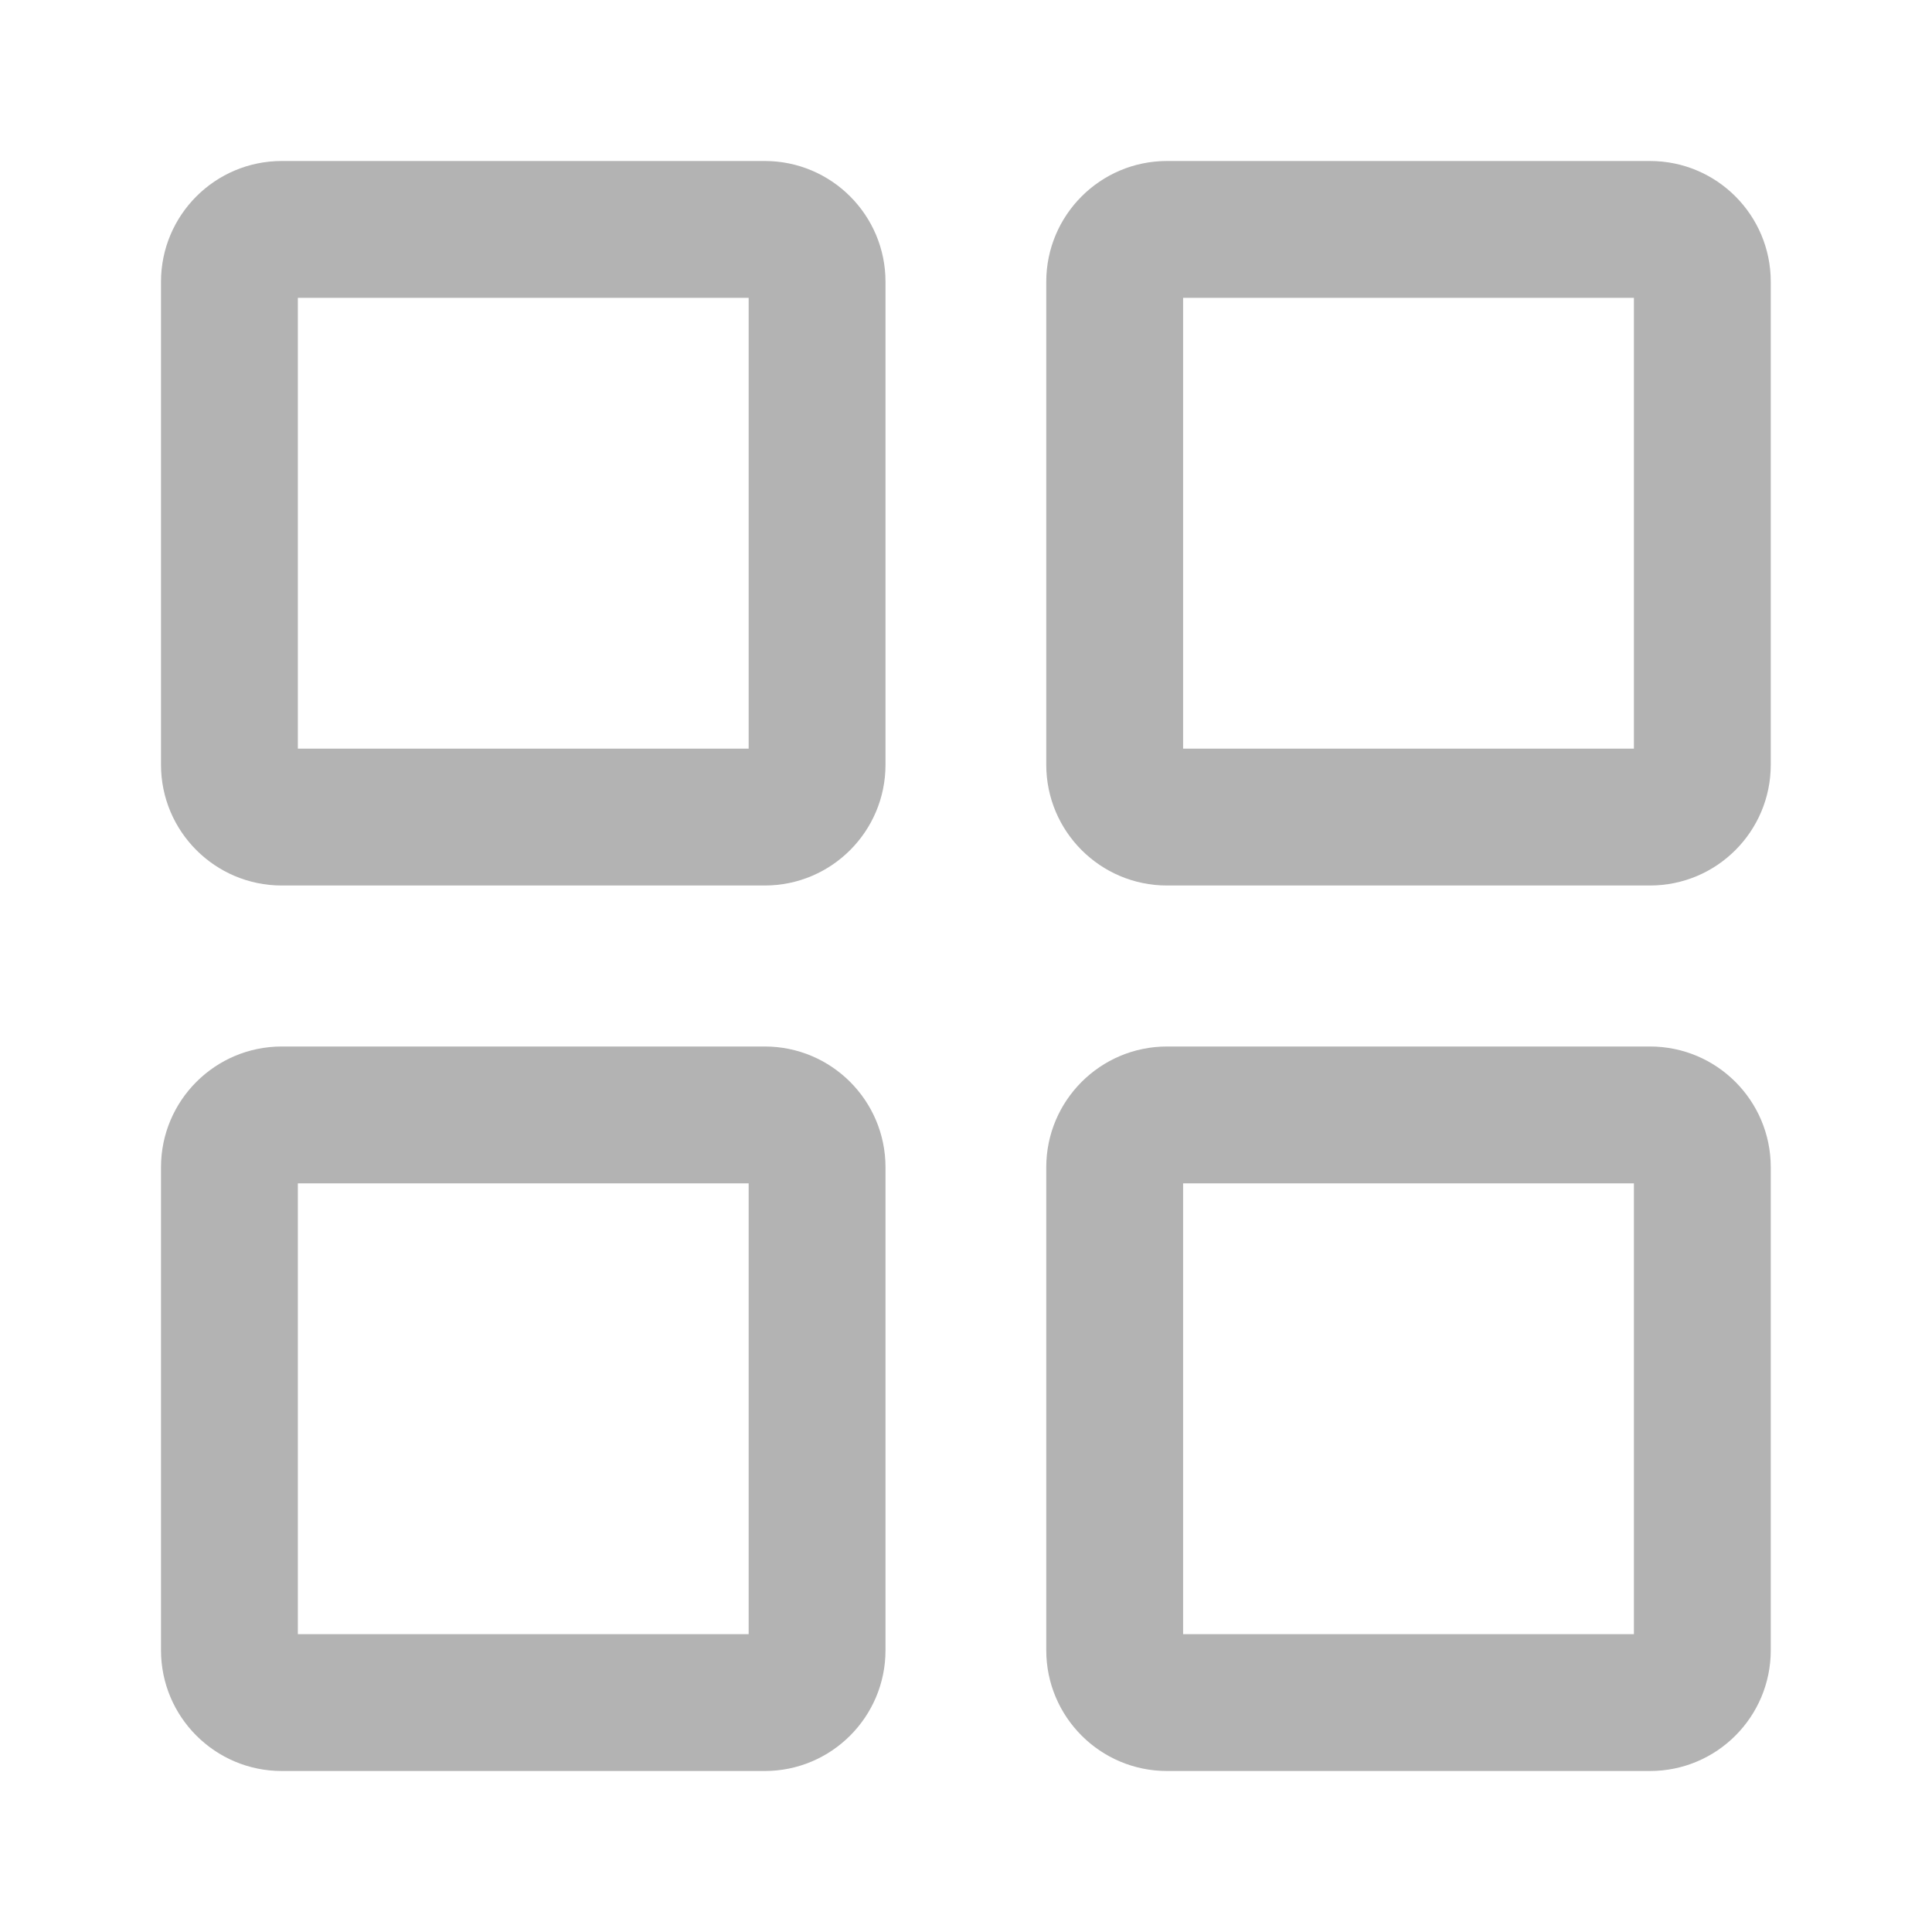 <svg xmlns="http://www.w3.org/2000/svg" width="24" height="24" viewBox="0 0 24 24">
    <g fill="none" fill-rule="evenodd">
        <g fill="#B3B3B3" fill-rule="nonzero">
            <g>
                <g>
                    <g>
                        <g>
                            <g>
                                <path d="M20.497 13c.829 0 1.5.672 1.5 1.5v6c0 .828-.671 1.5-1.5 1.5h-6c-.828 0-1.5-.672-1.5-1.5v-6c0-.828.672-1.5 1.5-1.5h6zM9.5 13c.828 0 1.5.672 1.5 1.5v6c0 .828-.672 1.5-1.5 1.5h-6c-.828 0-1.5-.672-1.5-1.5v-6c0-.828.672-1.5 1.5-1.5h6zm10.797 1.7h-5.6v5.6h5.6v-5.6zM9.3 14.7H3.7v5.6h5.6v-5.6zM9.5 2c.828 0 1.5.672 1.5 1.5v6c0 .828-.672 1.5-1.5 1.5h-6C2.672 11 2 10.328 2 9.5v-6C2 2.672 2.672 2 3.5 2h6zm10.997 0c.829 0 1.5.672 1.5 1.5v6c0 .828-.671 1.5-1.5 1.5h-6c-.828 0-1.5-.672-1.5-1.5v-6c0-.828.672-1.5 1.5-1.5h6zM9.3 3.7H3.7v5.6h5.6V3.7zm10.997 0h-5.6v5.6h5.6V3.7z" transform="translate(-168 -948) translate(0 938) translate(20 6) translate(0 4) translate(136) translate(12)"/>
                            </g>
                        </g>
                    </g>
                </g>
            </g>
        </g>
    </g>
</svg>
